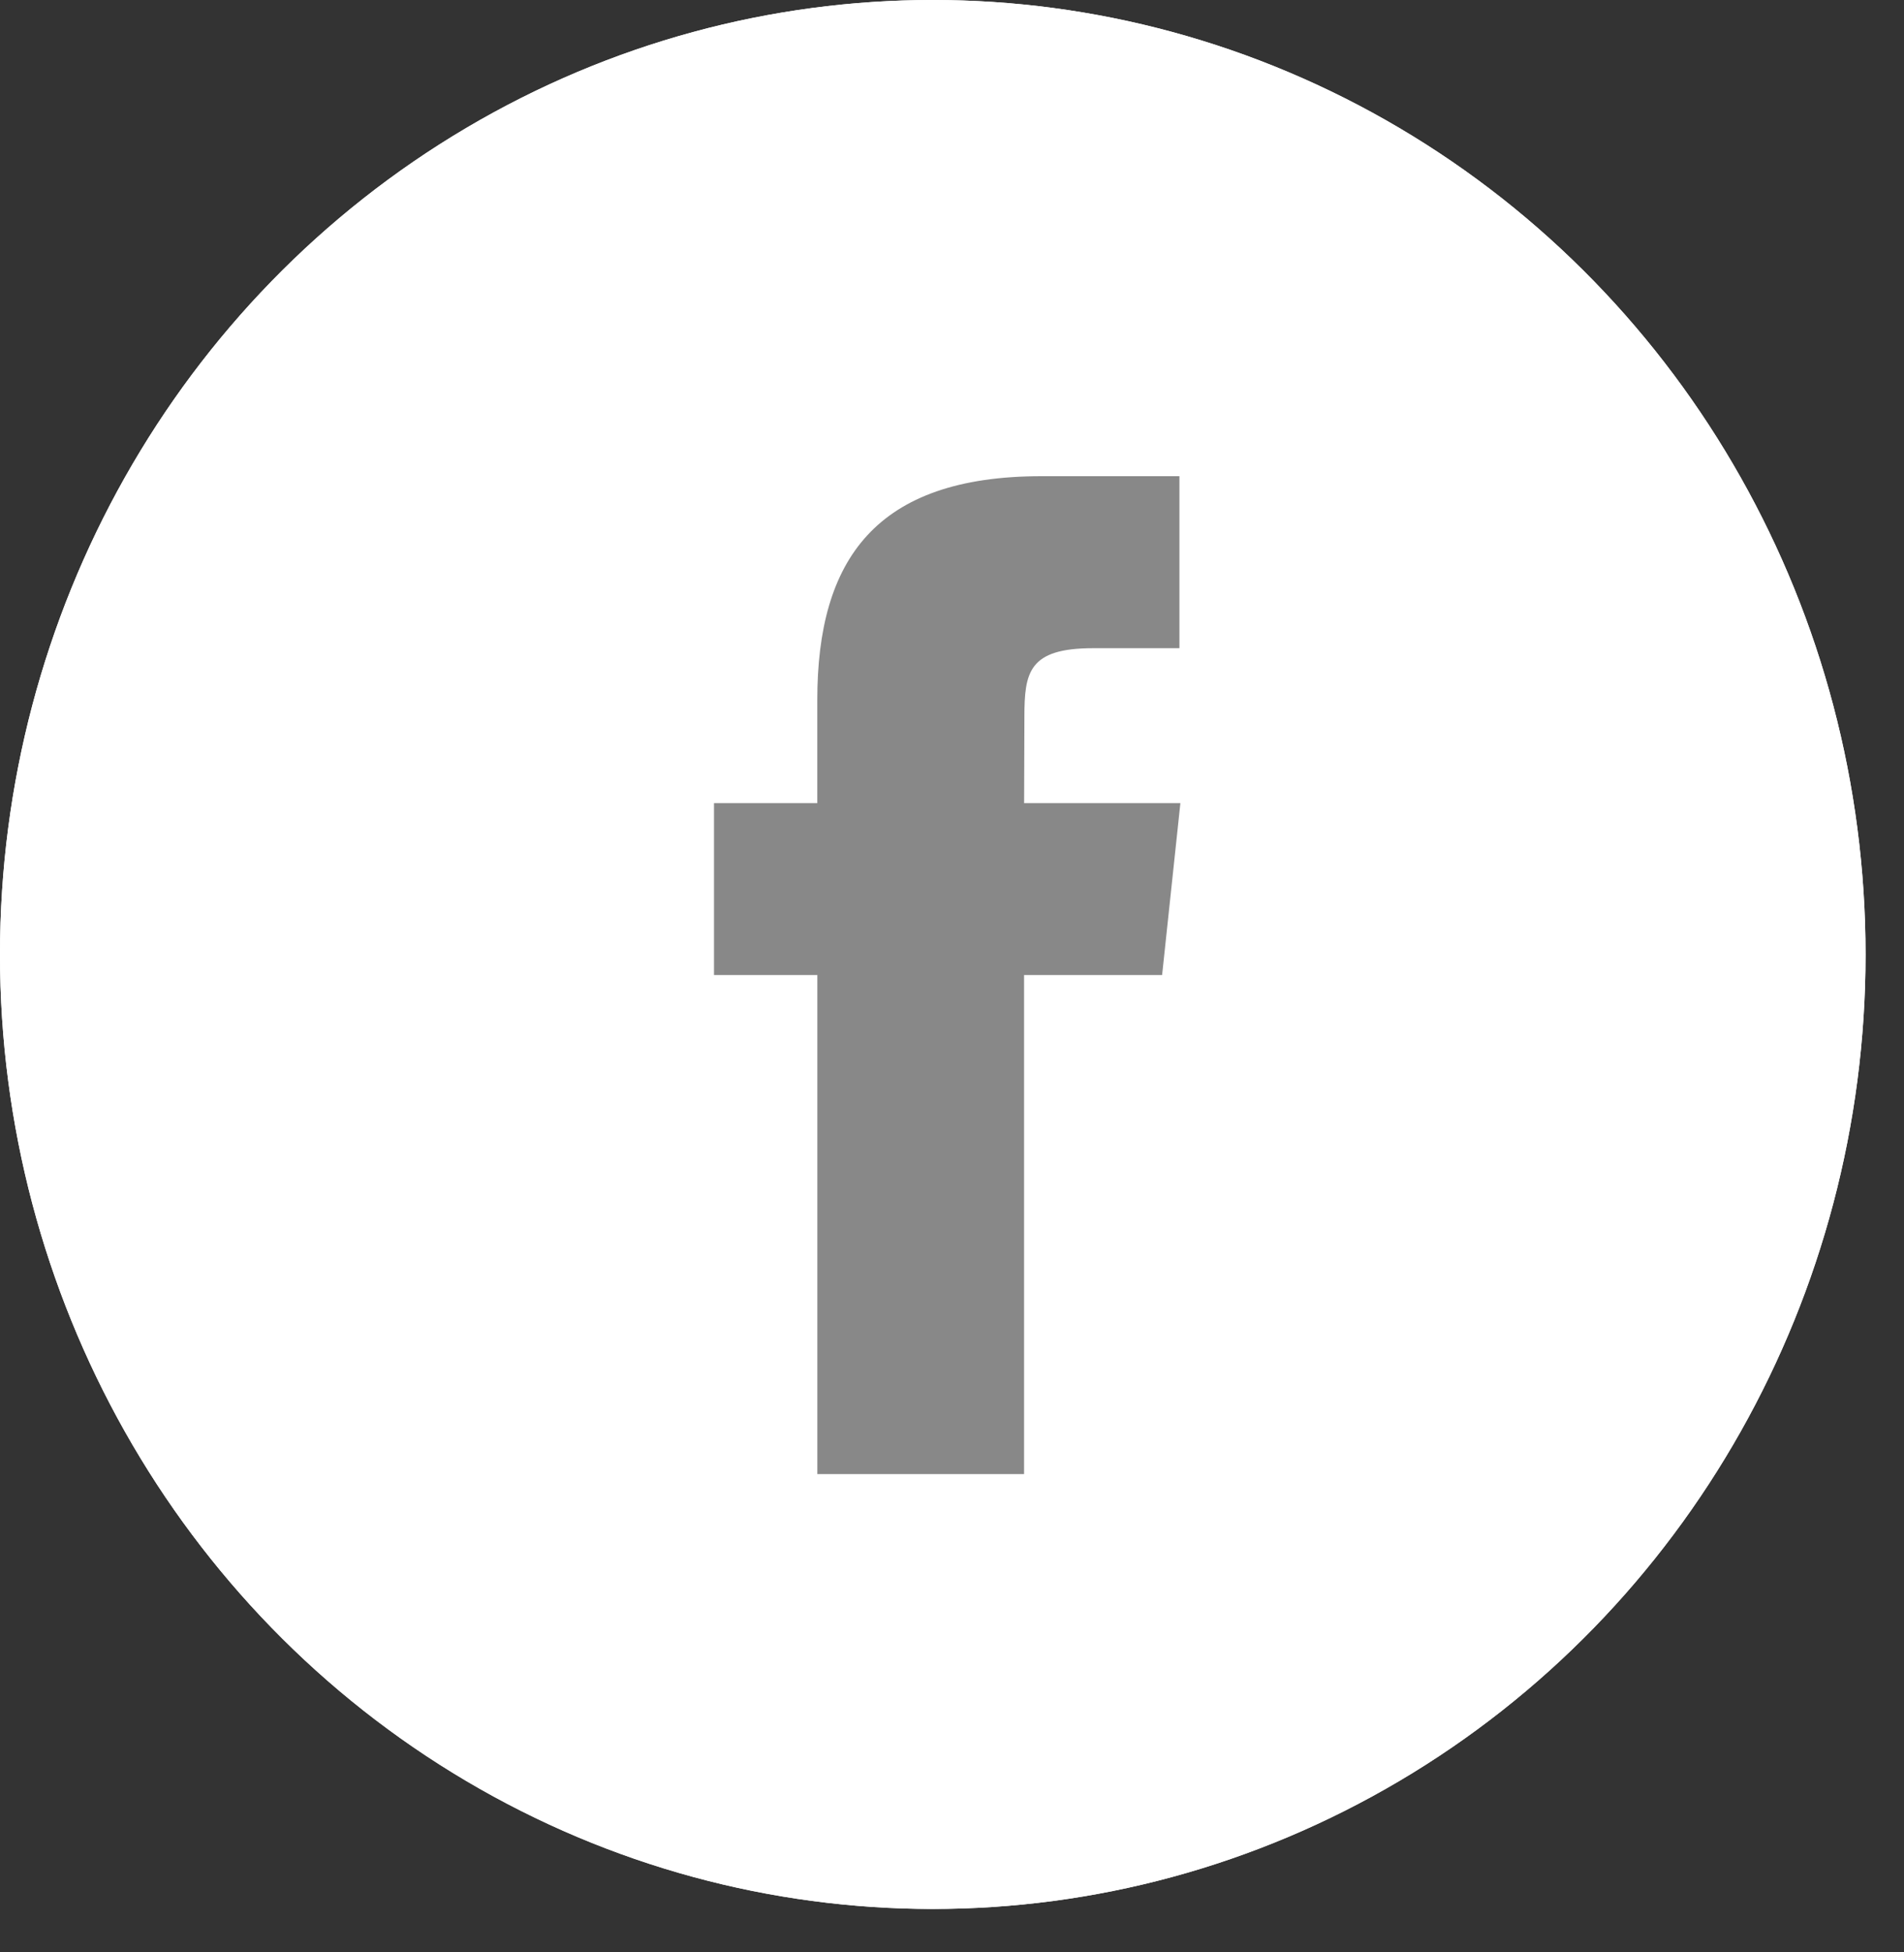 <svg xmlns="http://www.w3.org/2000/svg" xmlns:xlink="http://www.w3.org/1999/xlink" width="40" height="41" viewBox="0 0 40 41">
    <rect x="0" y="0" width="40" height="41" fill="#333333" stroke="none"/>
    <defs>
        <ellipse id="a" cx="19.596" cy="20.044" rx="19.596" ry="20.044"/>
    </defs>
    <g fill="none" fill-rule="evenodd">
        <path d="M0 0h39.192v40.089H0z"/>
        <g>
            <use fill="#FFF" xlink:href="#a"/>
            <ellipse cx="19.596" cy="20.044" stroke="#FFF" stroke-width="1.337" rx="18.928" ry="19.376"/>
        </g>
        <path fill="#888" d="M21.515 30.956h-4.344v-10.48H15v-3.61h2.17v-2.168c0-2.946 1.226-4.698 4.71-4.698h2.898v3.612h-1.812c-1.356 0-1.445.505-1.445 1.446l-.006 1.808h3.283l-.384 3.61h-2.9v10.48h.001z"/>
    </g>
</svg>
